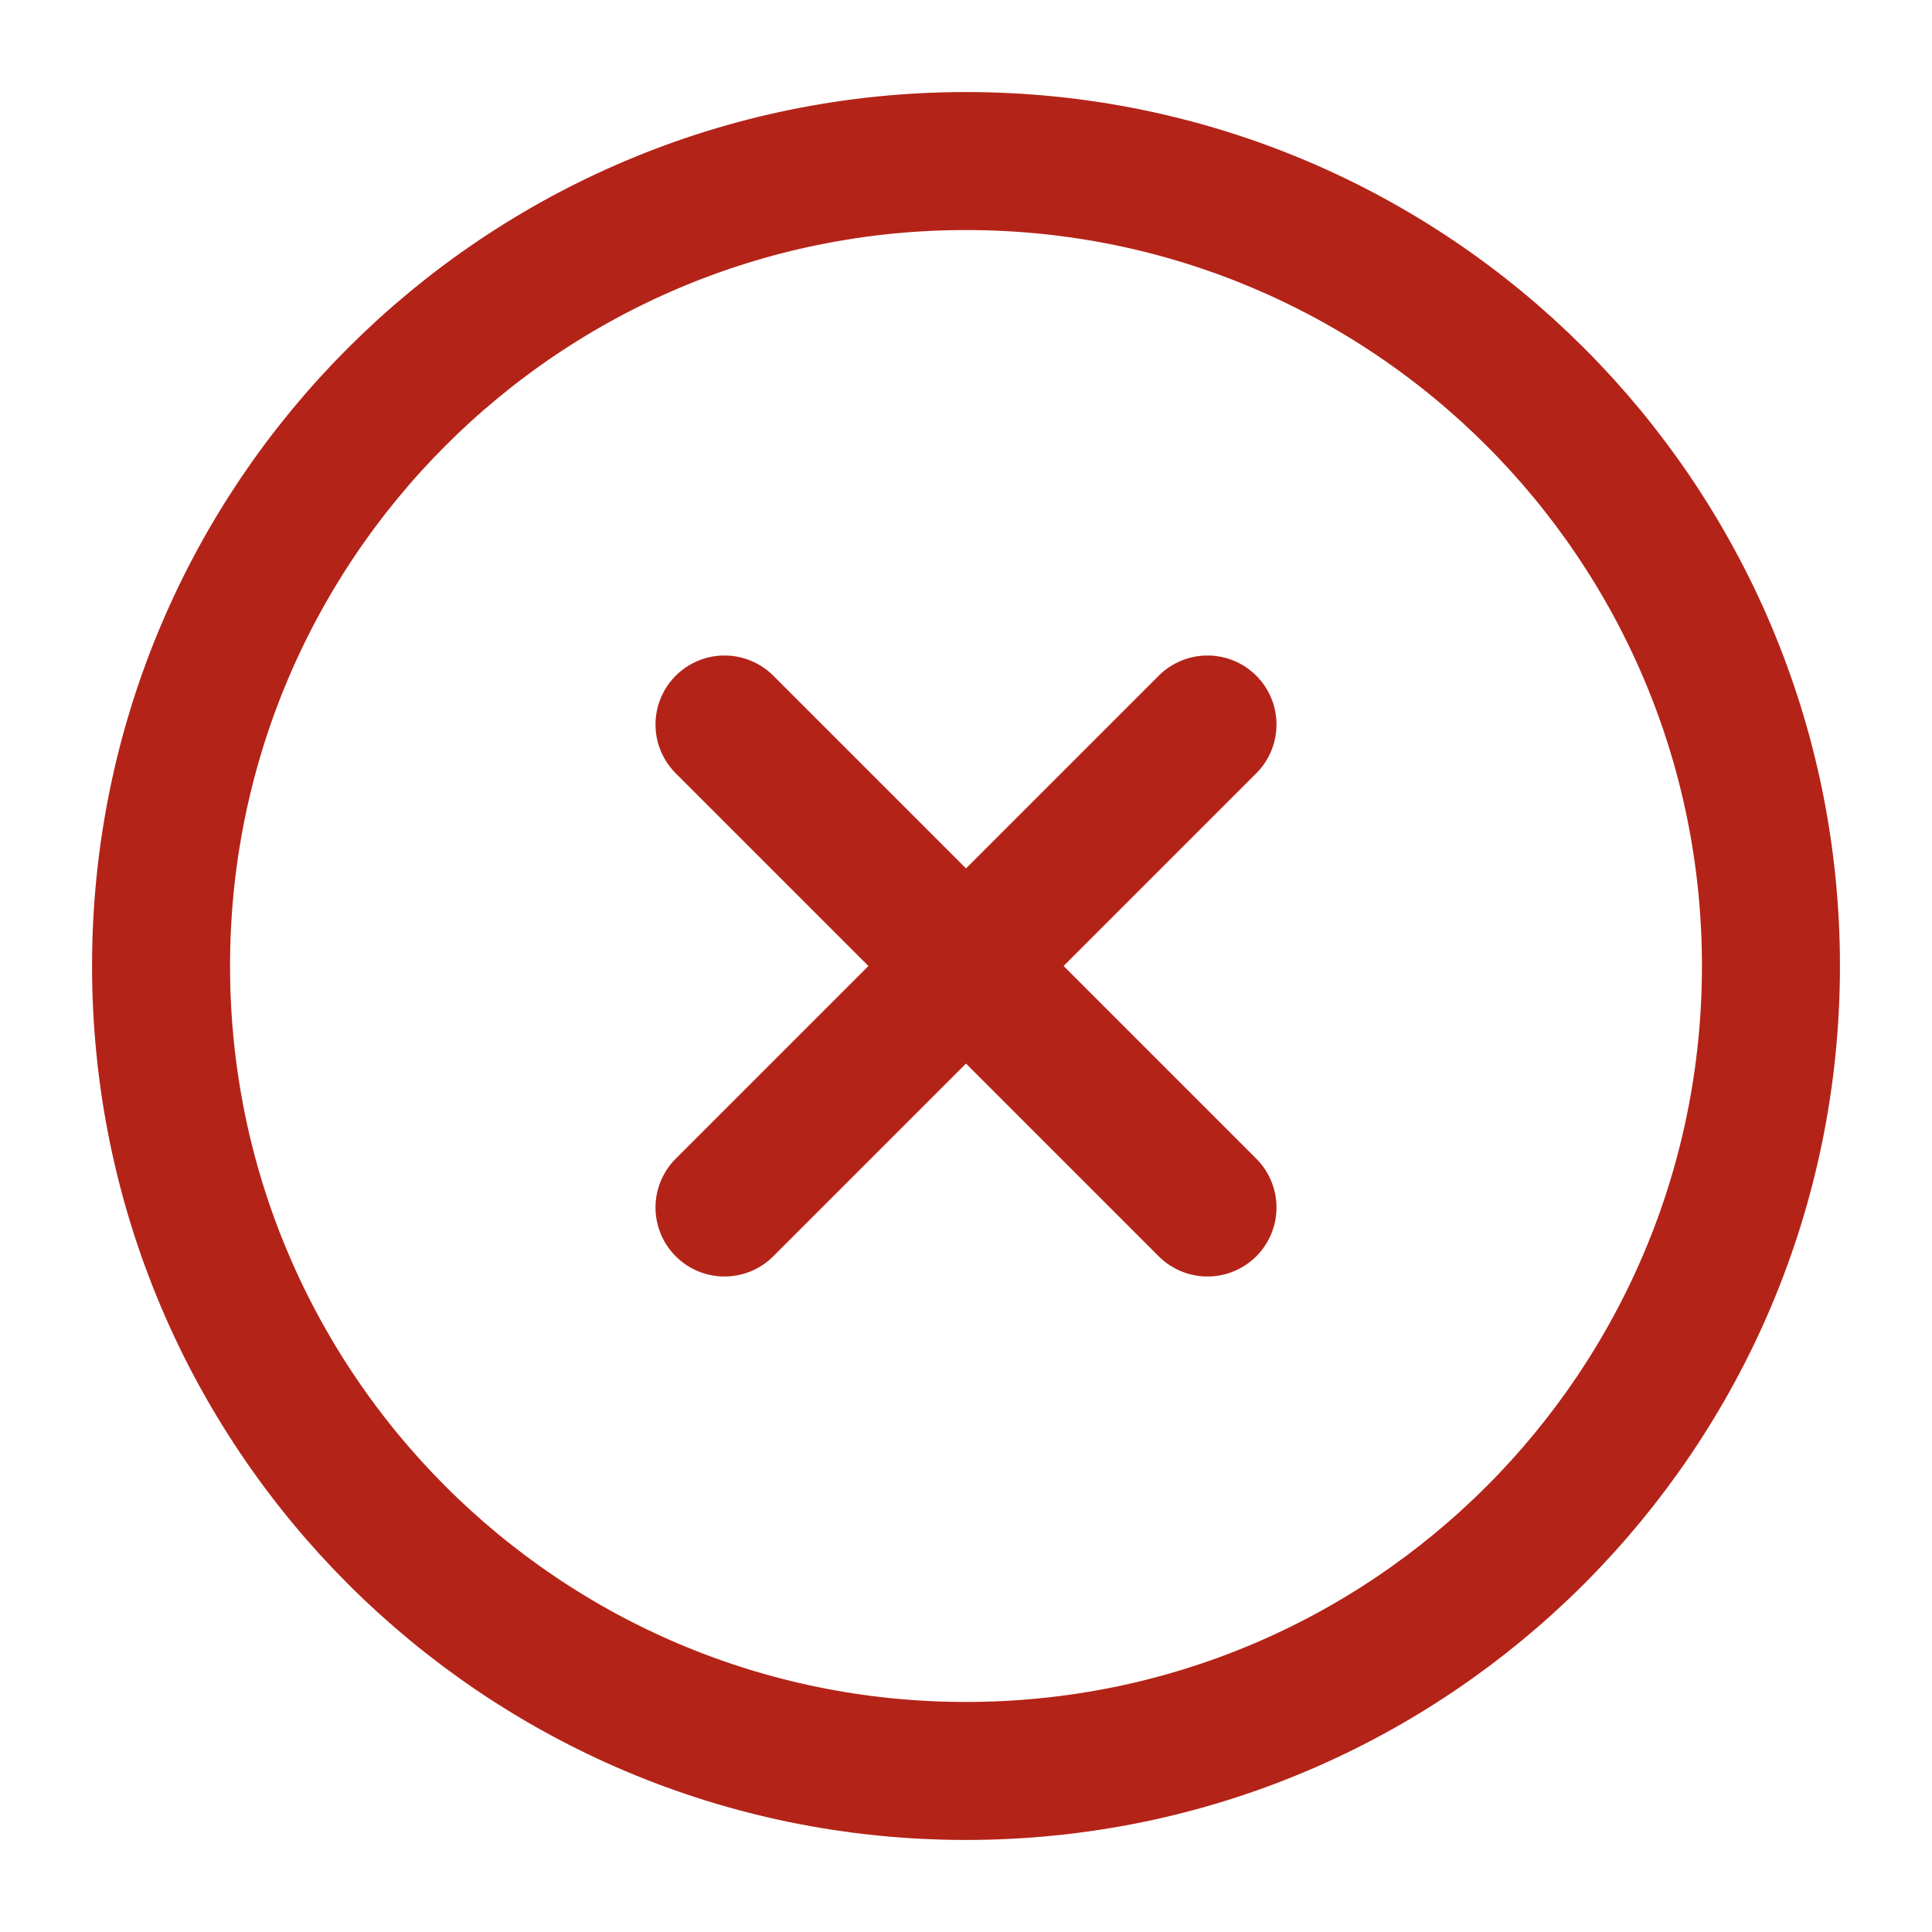 <svg width="14" height="14" viewBox="0 0 14 14" fill="none" xmlns="http://www.w3.org/2000/svg">
<g id="x-circle" clip-path="url(#clip0_973_5630)">
<path id="Vector" d="M7 12.833C10.222 12.833 12.833 10.222 12.833 7C12.833 3.778 10.222 1.167 7 1.167C3.778 1.167 1.167 3.778 1.167 7C1.167 10.222 3.778 12.833 7 12.833Z" stroke="#B42318" stroke-linecap="round" stroke-linejoin="round"/>
<path id="Vector_2" d="M8.75 5.25L5.25 8.75" stroke="#B42318" stroke-linecap="round" stroke-linejoin="round"/>
<path id="Vector_3" d="M5.25 5.25L8.75 8.75" stroke="#B42318" stroke-linecap="round" stroke-linejoin="round"/>
</g>
<defs>
<clipPath id="clip0_973_5630">
<rect width="14" height="14" fill="white"/>
</clipPath>
</defs>
</svg>

